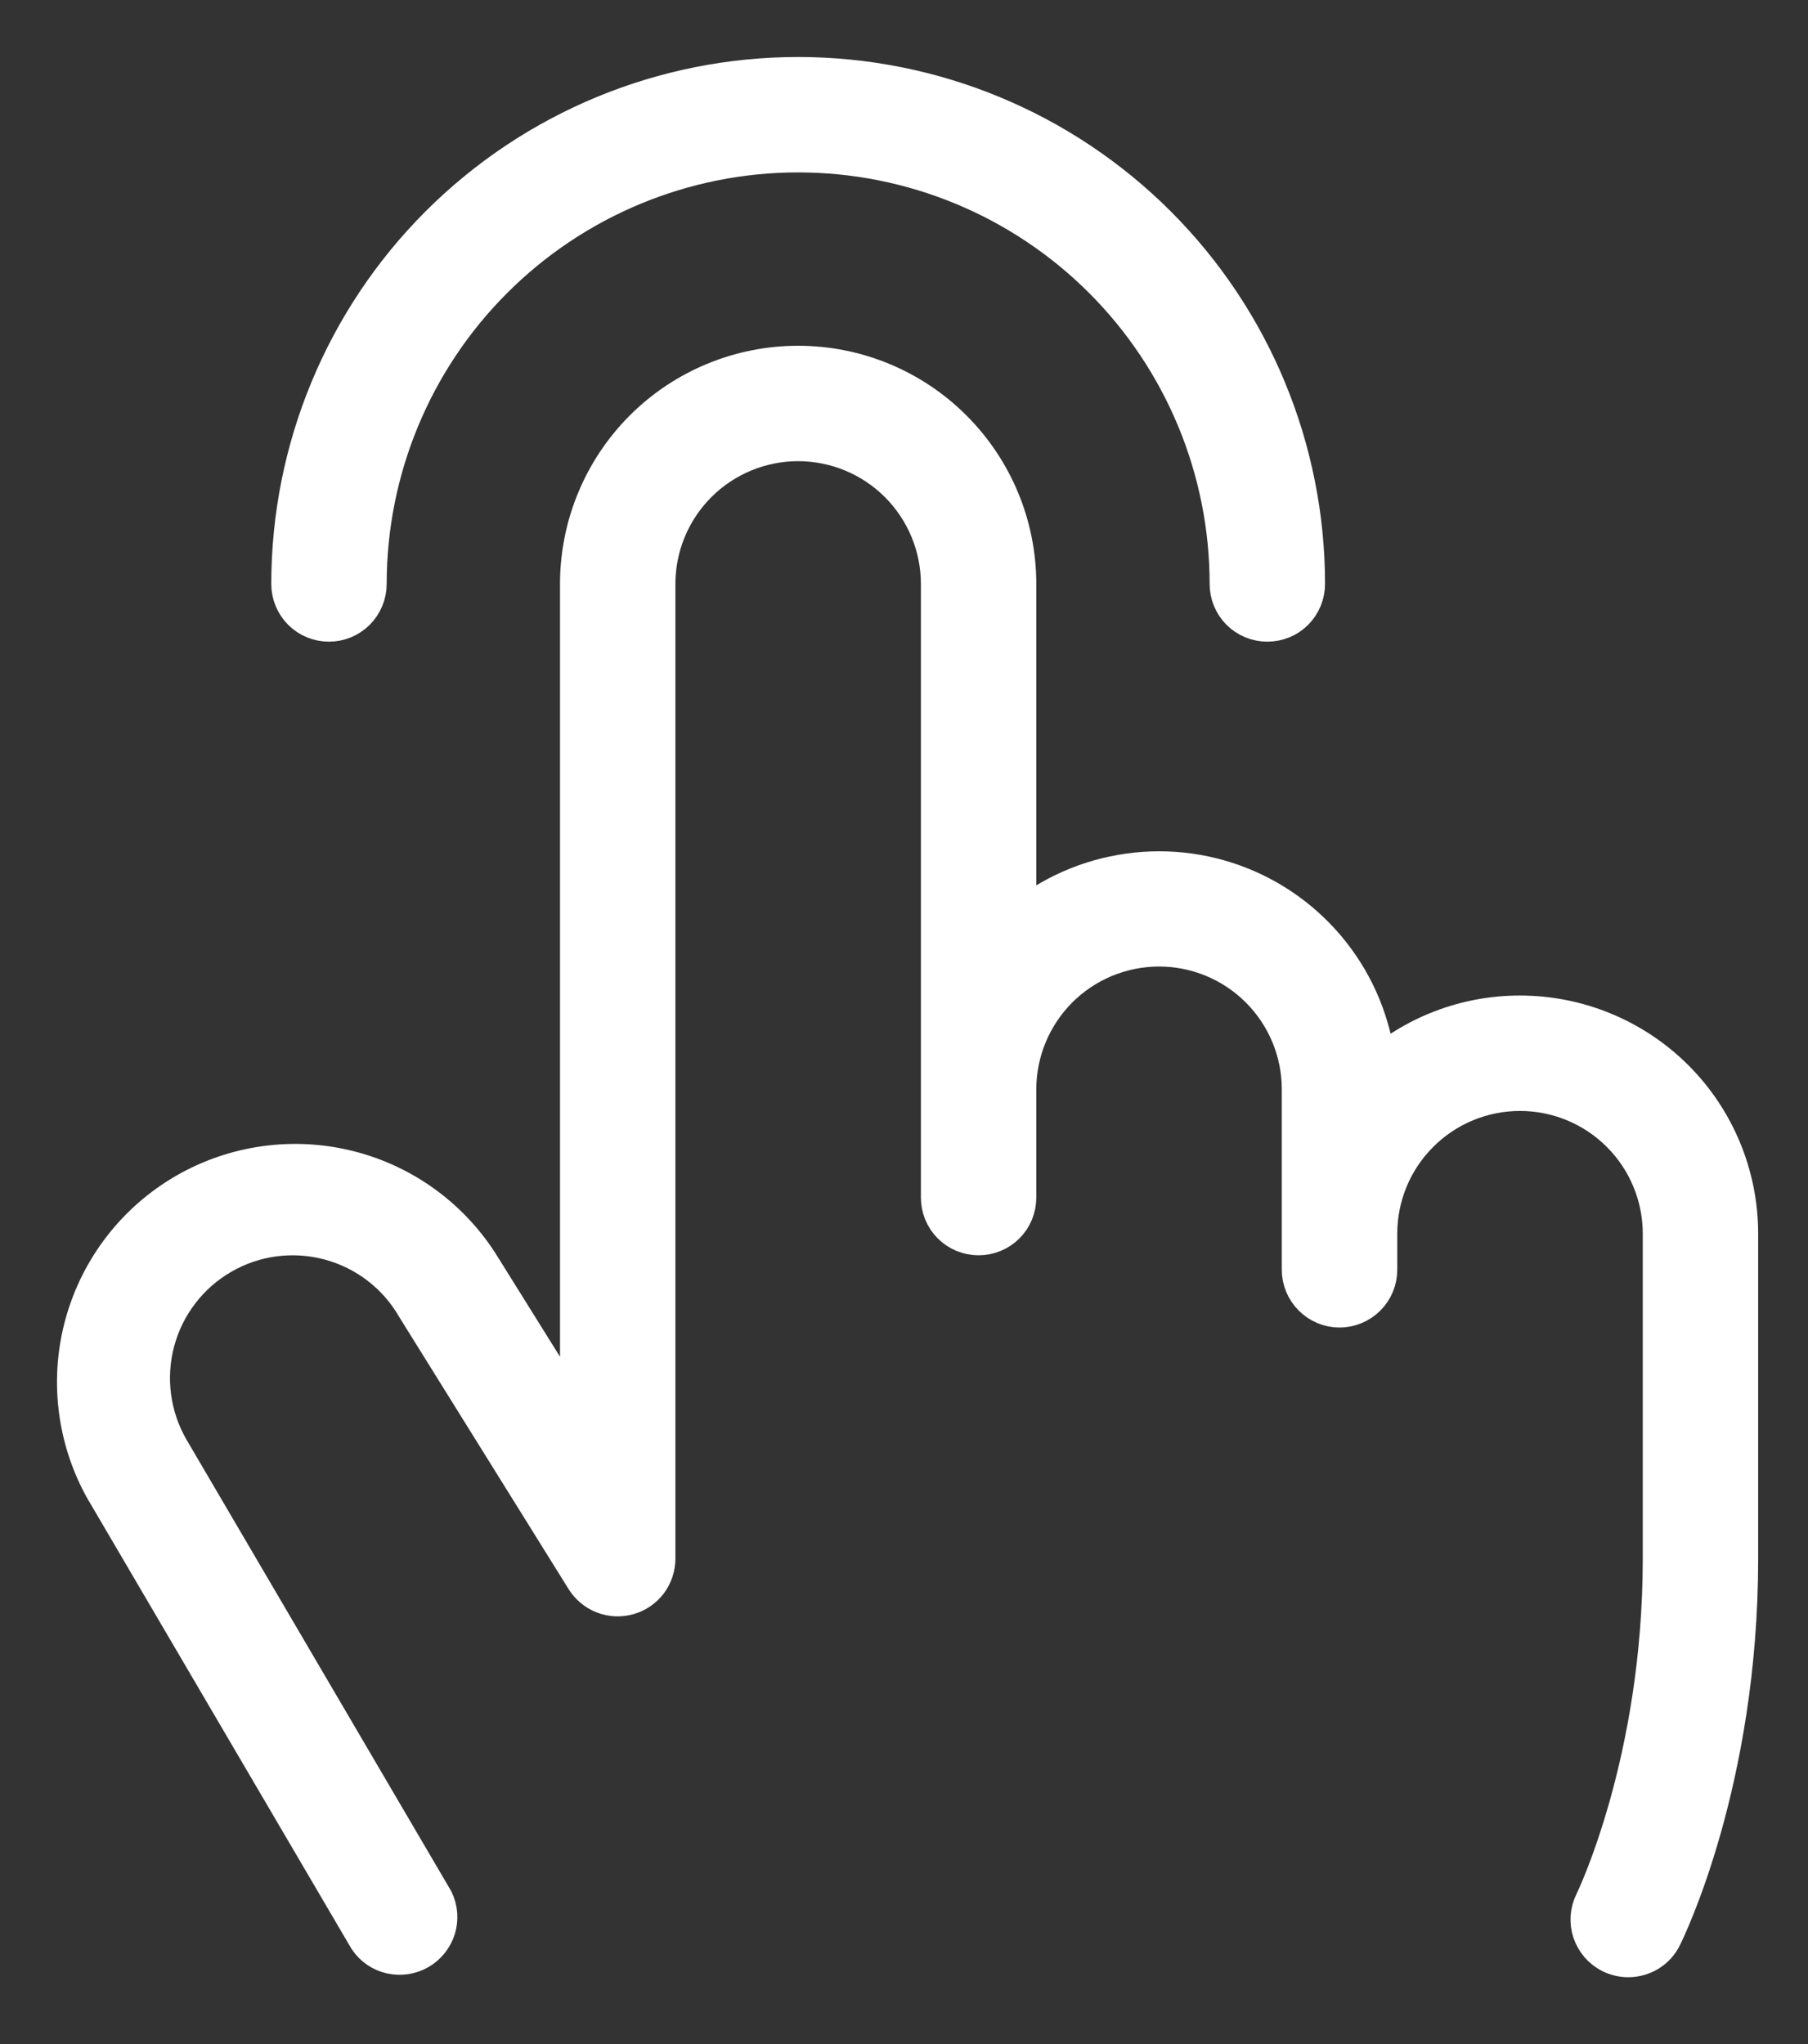 <svg width="23" height="26" viewBox="0 0 23 26" fill="none" xmlns="http://www.w3.org/2000/svg">
<rect x="0" y="0" width="23" height="26" fill="#333333" stroke="none"/>
<path d="M3.726 7.428C3.726 5.723 4.403 4.088 5.608 2.883C6.814 1.677 8.449 1 10.153 1C11.858 1 13.493 1.677 14.699 2.883C15.904 4.088 16.581 5.723 16.581 7.428C16.581 7.55 16.533 7.666 16.447 7.753C16.361 7.839 16.244 7.887 16.122 7.887C16 7.887 15.884 7.839 15.797 7.753C15.711 7.666 15.663 7.55 15.663 7.428C15.663 5.967 15.082 4.565 14.049 3.532C13.016 2.499 11.615 1.918 10.153 1.918C8.692 1.918 7.291 2.499 6.258 3.532C5.224 4.565 4.644 5.967 4.644 7.428C4.644 7.55 4.595 7.666 4.509 7.753C4.423 7.839 4.306 7.887 4.185 7.887C4.063 7.887 3.946 7.839 3.86 7.753C3.774 7.666 3.726 7.55 3.726 7.428ZM19.336 12.938C18.654 12.937 17.997 13.19 17.491 13.648C17.452 13.136 17.271 12.644 16.967 12.23C16.663 11.815 16.25 11.494 15.773 11.302C15.296 11.11 14.775 11.056 14.269 11.145C13.762 11.233 13.291 11.462 12.908 11.805V7.428C12.908 6.697 12.618 5.997 12.101 5.48C11.585 4.963 10.884 4.673 10.153 4.673C9.423 4.673 8.722 4.963 8.205 5.48C7.689 5.997 7.399 6.697 7.399 7.428V18.218L6.106 16.145C5.731 15.53 5.131 15.087 4.433 14.91C3.736 14.733 2.996 14.836 2.374 15.196C1.751 15.557 1.294 16.148 1.101 16.841C0.908 17.534 0.994 18.275 1.34 18.906L4.706 24.645C4.771 24.741 4.87 24.808 4.983 24.833C5.096 24.858 5.214 24.84 5.314 24.782C5.414 24.724 5.488 24.631 5.523 24.52C5.557 24.41 5.548 24.291 5.498 24.186L2.133 18.447C1.89 18.025 1.824 17.524 1.95 17.053C2.076 16.583 2.384 16.181 2.806 15.938C3.228 15.694 3.729 15.629 4.2 15.755C4.671 15.881 5.072 16.189 5.315 16.611L5.323 16.624L7.467 20.068C7.52 20.153 7.599 20.218 7.692 20.254C7.786 20.29 7.888 20.295 7.984 20.267C8.08 20.24 8.165 20.182 8.225 20.102C8.285 20.022 8.317 19.924 8.317 19.825V7.428C8.317 6.941 8.51 6.474 8.855 6.129C9.199 5.785 9.666 5.591 10.153 5.591C10.64 5.591 11.108 5.785 11.452 6.129C11.796 6.474 11.99 6.941 11.99 7.428V15.233C11.99 15.355 12.038 15.472 12.124 15.558C12.21 15.644 12.327 15.692 12.449 15.692C12.571 15.692 12.688 15.644 12.774 15.558C12.86 15.472 12.908 15.355 12.908 15.233V13.856C12.908 13.369 13.102 12.902 13.446 12.557C13.79 12.213 14.258 12.019 14.745 12.019C15.232 12.019 15.699 12.213 16.043 12.557C16.388 12.902 16.581 13.369 16.581 13.856V16.151C16.581 16.273 16.63 16.39 16.716 16.476C16.802 16.562 16.919 16.611 17.04 16.611C17.162 16.611 17.279 16.562 17.365 16.476C17.451 16.39 17.5 16.273 17.5 16.151V15.692C17.5 15.205 17.693 14.738 18.038 14.394C18.382 14.049 18.849 13.856 19.336 13.856C19.823 13.856 20.29 14.049 20.635 14.394C20.979 14.738 21.173 15.205 21.173 15.692V19.825C21.173 22.425 20.311 24.193 20.303 24.21C20.276 24.264 20.259 24.323 20.255 24.383C20.251 24.444 20.258 24.504 20.277 24.561C20.297 24.618 20.327 24.671 20.366 24.717C20.406 24.762 20.454 24.8 20.508 24.827C20.572 24.858 20.642 24.875 20.713 24.875C20.799 24.875 20.882 24.851 20.955 24.807C21.028 24.762 21.086 24.698 21.124 24.621C21.163 24.542 22.091 22.655 22.091 19.825V15.692C22.091 14.962 21.801 14.261 21.284 13.744C20.767 13.228 20.067 12.938 19.336 12.938Z" fill="white" stroke="white" stroke-width="0.55"/>
</svg>
